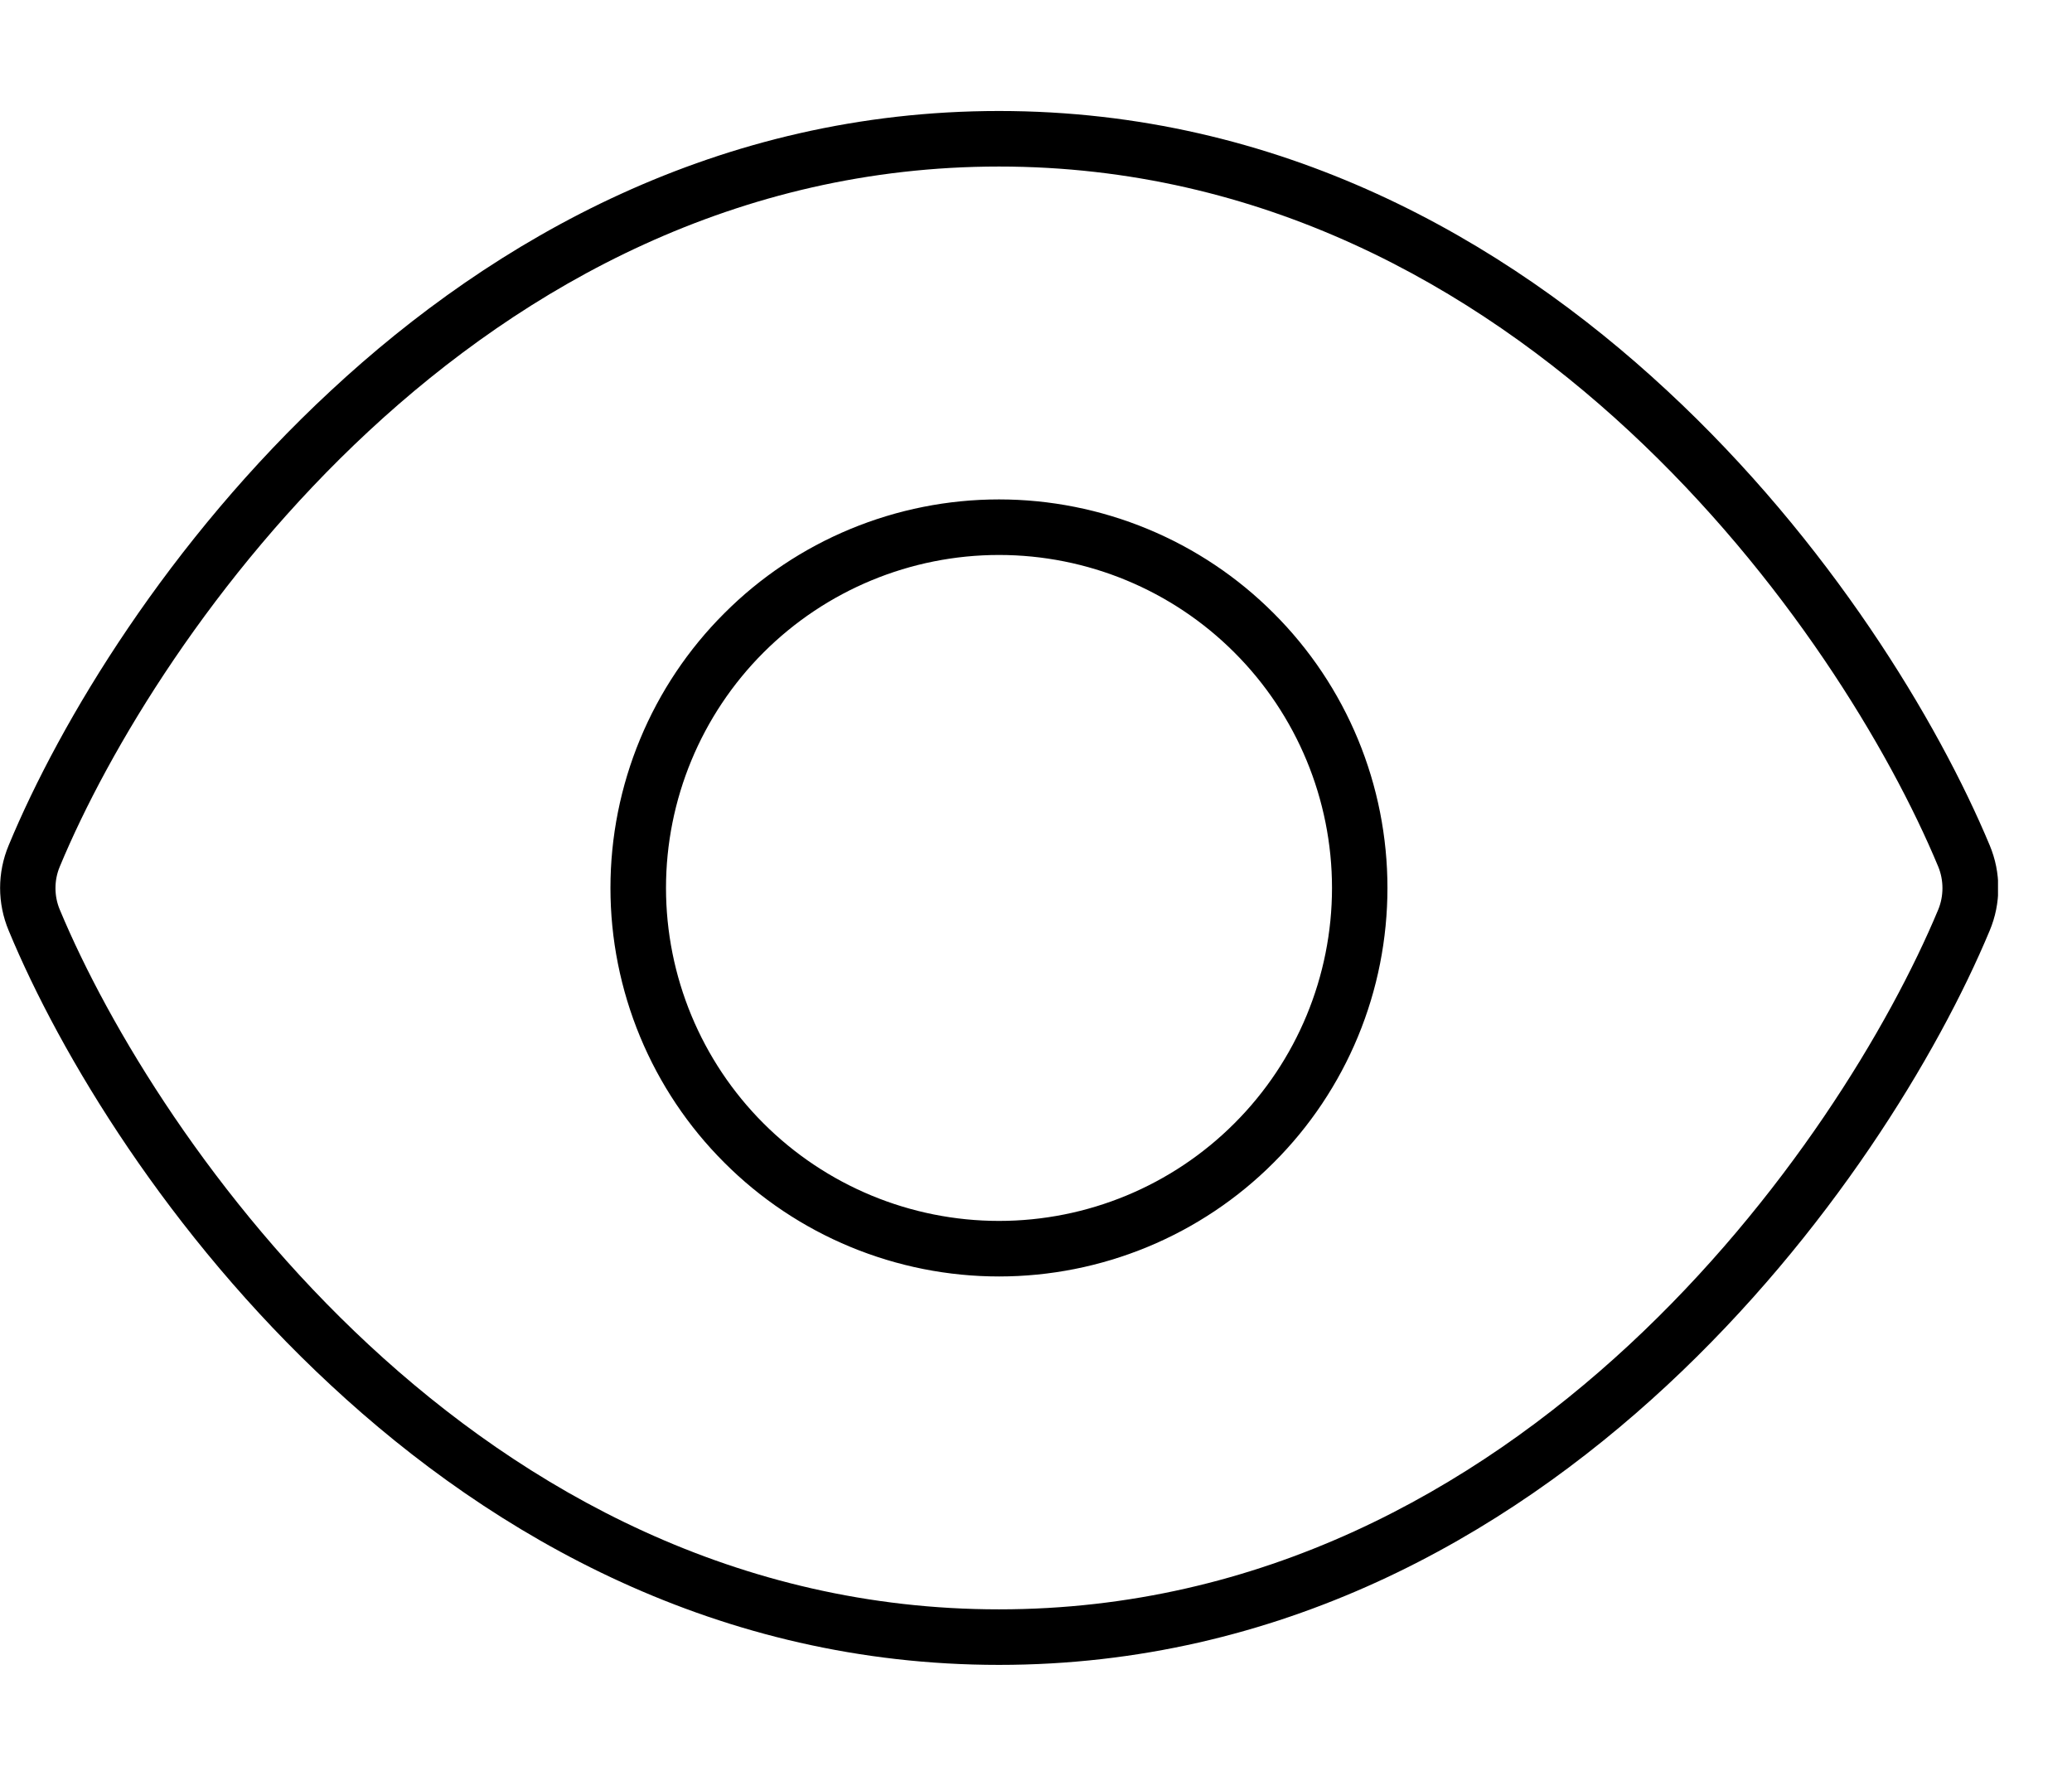 <svg width="21" height="18" viewBox="0 0 21 18" fill="none" xmlns="http://www.w3.org/2000/svg">
<g clip-path="url(#clip0_292_1021)">
<path d="M3.737 4.37C5.323 2.897 7.467 1.688 10.125 1.688C12.783 1.688 14.927 2.897 16.513 4.37C18.091 5.836 19.15 7.594 19.645 8.786C19.701 8.923 19.701 9.081 19.645 9.218C19.15 10.406 18.091 12.164 16.513 13.63C14.927 15.103 12.783 16.312 10.125 16.312C7.467 16.312 5.323 15.103 3.737 13.63C2.159 12.164 1.1 10.406 0.605 9.218C0.548 9.081 0.548 8.923 0.605 8.786C1.1 7.594 2.159 5.836 3.737 4.37ZM10.125 1.125C7.284 1.125 5.01 2.419 3.354 3.959C1.709 5.484 0.608 7.312 0.088 8.568C-0.028 8.845 -0.028 9.155 0.088 9.432C0.608 10.688 1.709 12.516 3.354 14.041C5.01 15.581 7.284 16.875 10.125 16.875C12.966 16.875 15.24 15.581 16.896 14.041C18.541 12.512 19.642 10.688 20.166 9.432C20.282 9.155 20.282 8.845 20.166 8.568C19.642 7.312 18.541 5.484 16.896 3.959C15.24 2.419 12.966 1.125 10.125 1.125ZM6.75 9C6.75 8.105 7.106 7.246 7.738 6.614C8.371 5.981 9.23 5.625 10.125 5.625C11.02 5.625 11.879 5.981 12.511 6.614C13.144 7.246 13.5 8.105 13.5 9C13.5 9.895 13.144 10.754 12.511 11.386C11.879 12.019 11.02 12.375 10.125 12.375C9.23 12.375 8.371 12.019 7.738 11.386C7.106 10.754 6.75 9.895 6.75 9ZM14.062 9C14.062 8.483 13.961 7.971 13.763 7.493C13.565 7.015 13.275 6.581 12.909 6.216C12.544 5.85 12.11 5.56 11.632 5.362C11.154 5.164 10.642 5.062 10.125 5.062C9.608 5.062 9.096 5.164 8.618 5.362C8.14 5.56 7.706 5.85 7.341 6.216C6.975 6.581 6.685 7.015 6.487 7.493C6.289 7.971 6.187 8.483 6.187 9C6.187 9.517 6.289 10.029 6.487 10.507C6.685 10.985 6.975 11.419 7.341 11.784C7.706 12.15 8.14 12.44 8.618 12.638C9.096 12.836 9.608 12.938 10.125 12.938C10.642 12.938 11.154 12.836 11.632 12.638C12.11 12.44 12.544 12.15 12.909 11.784C13.275 11.419 13.565 10.985 13.763 10.507C13.961 10.029 14.062 9.517 14.062 9Z" fill="black"/>
</g>
<defs>
<clipPath id="clip0_292_1021">
<rect width="20.25" height="18" fill="white"/>
</clipPath>
</defs>
</svg>

